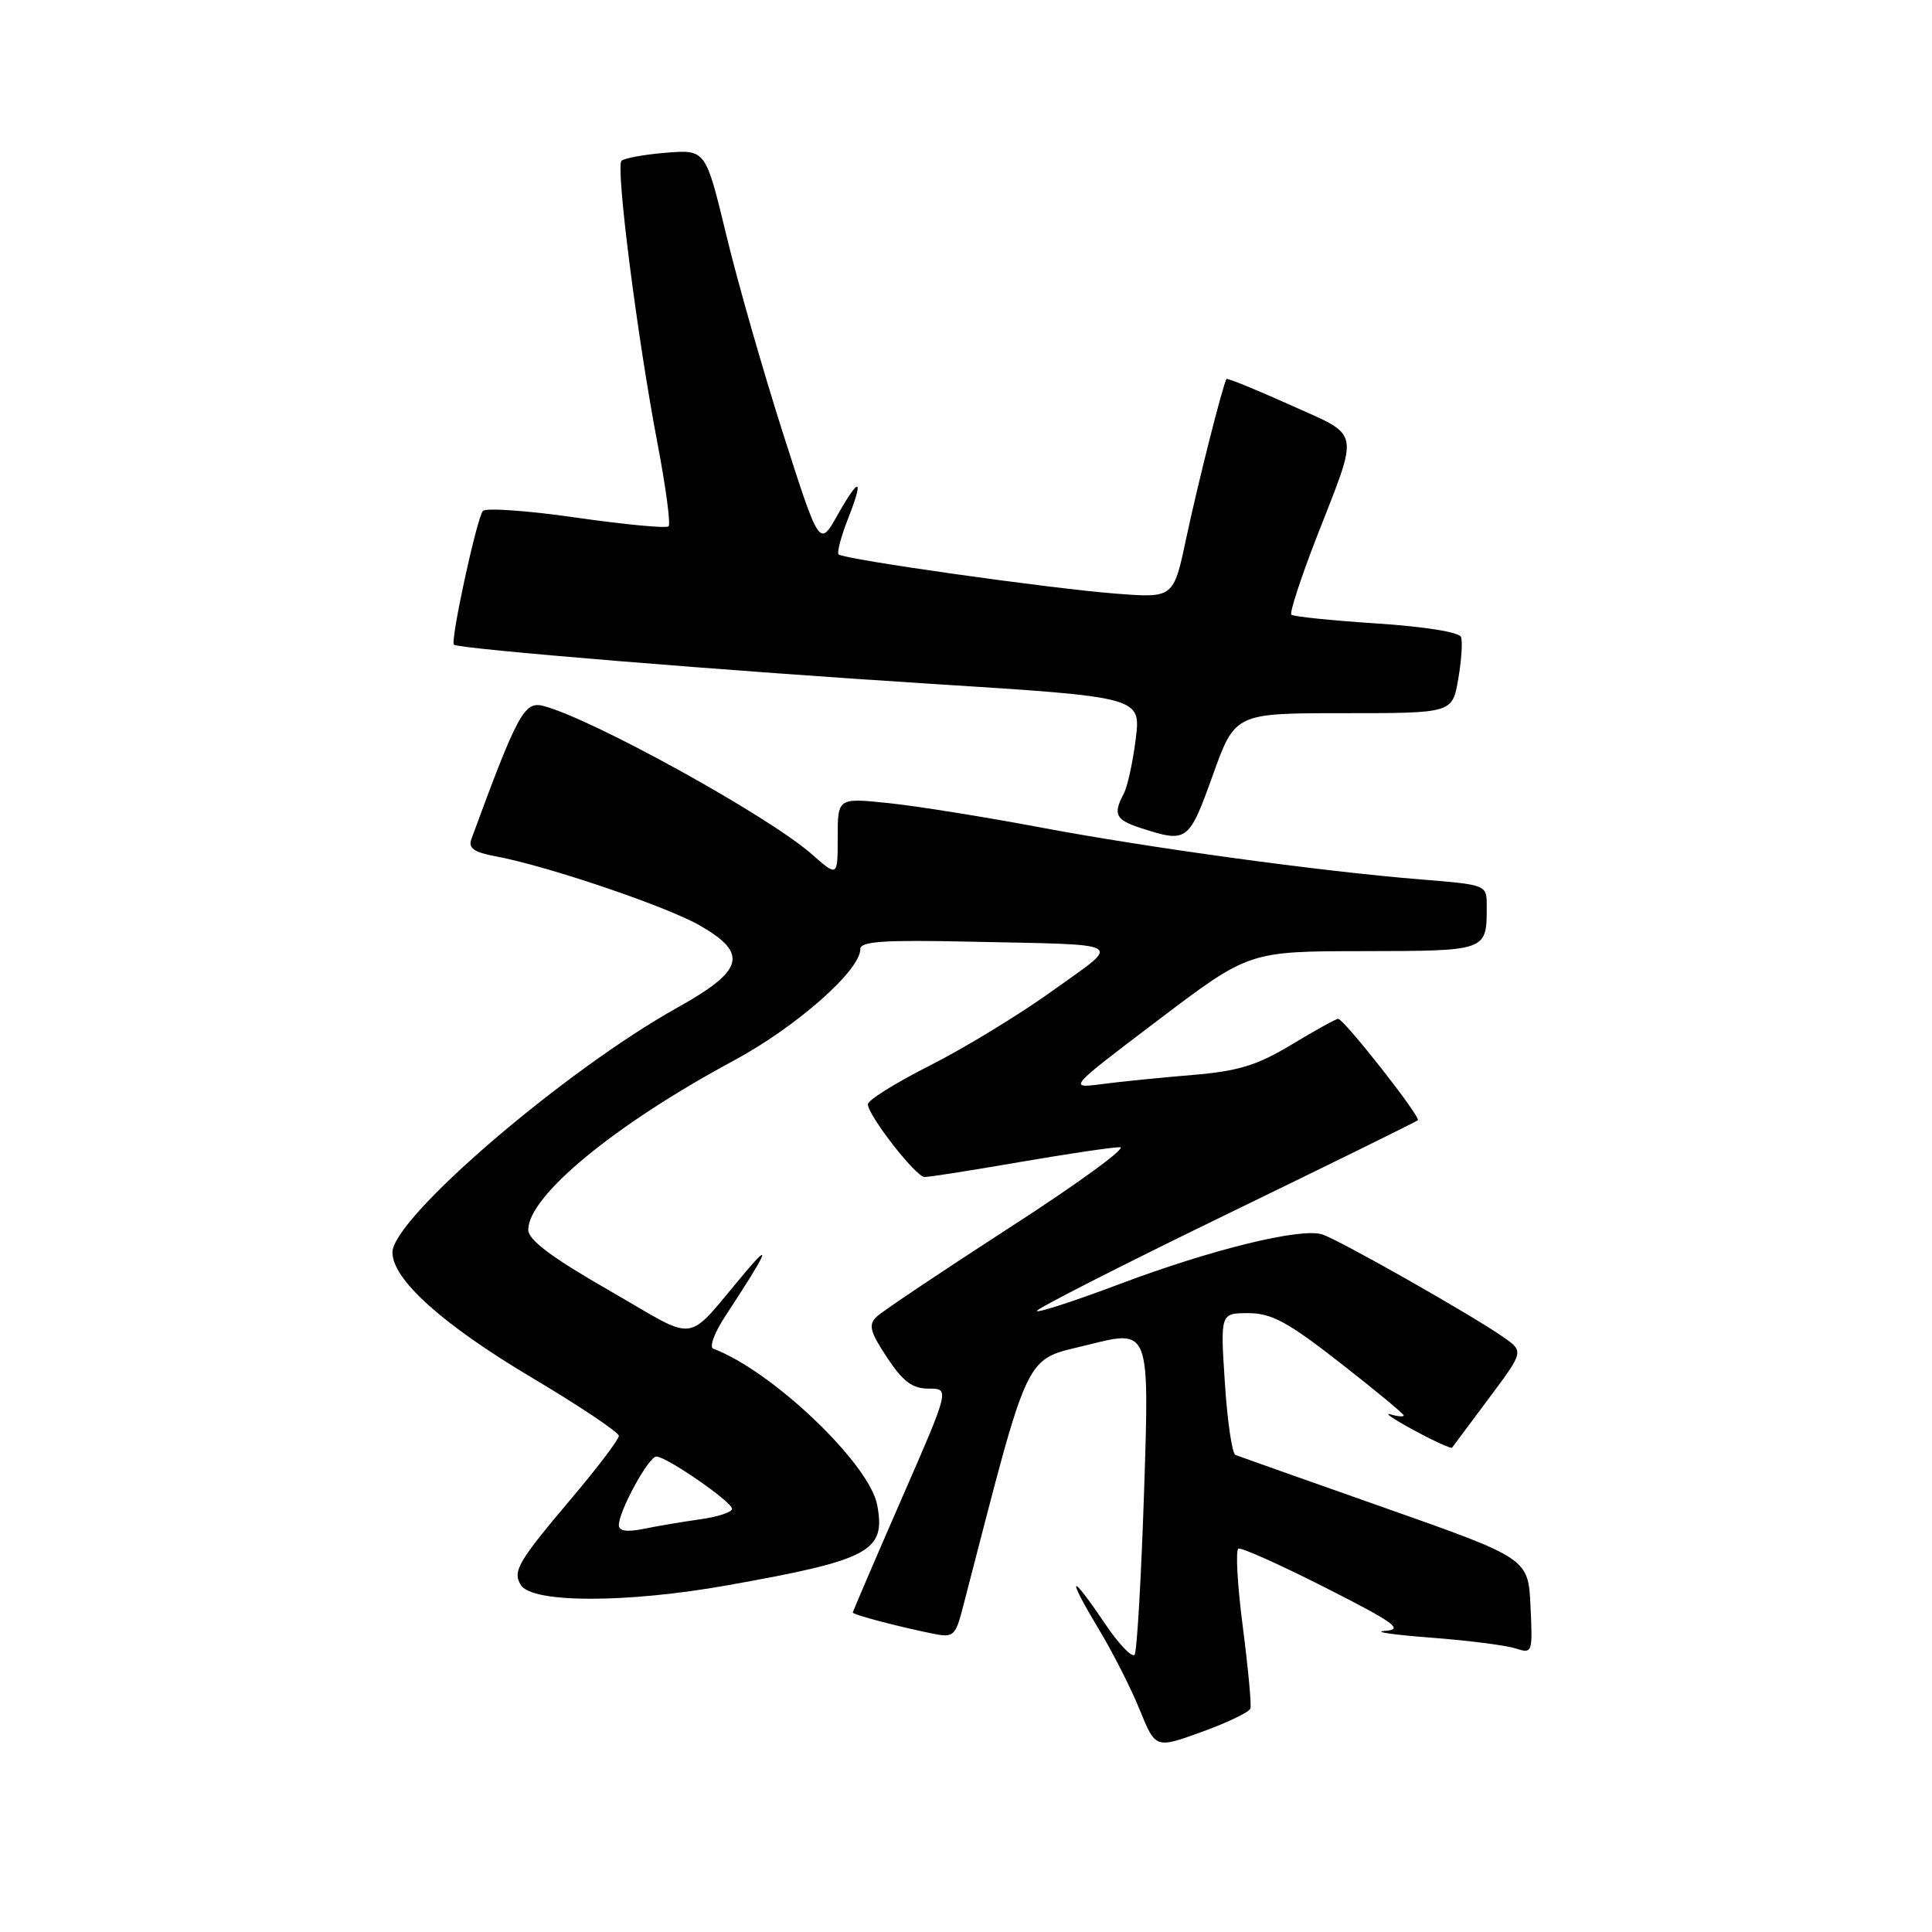 <?xml version="1.0" encoding="UTF-8" standalone="no"?>
<!DOCTYPE svg PUBLIC "-//W3C//DTD SVG 1.1//EN" "http://www.w3.org/Graphics/SVG/1.1/DTD/svg11.dtd" >
<svg xmlns="http://www.w3.org/2000/svg" xmlns:xlink="http://www.w3.org/1999/xlink" version="1.1" viewBox="0 0 256 256">
 <g >
 <path fill="currentColor"
d=" M 165.69 226.38 C 165.84 225.89 165.38 221.00 164.67 215.50 C 163.96 210.00 163.70 205.36 164.10 205.20 C 164.50 205.03 169.70 207.37 175.66 210.39 C 184.88 215.07 186.05 215.93 183.50 216.10 C 181.85 216.21 184.55 216.61 189.50 216.99 C 194.45 217.36 199.53 218.01 200.80 218.42 C 203.06 219.15 203.09 219.04 202.80 212.83 C 202.50 206.50 202.50 206.50 183.50 199.80 C 173.05 196.12 164.14 192.96 163.70 192.79 C 163.26 192.61 162.63 188.31 162.30 183.23 C 161.70 174.00 161.70 174.00 165.42 174.00 C 168.48 174.00 170.63 175.16 177.57 180.58 C 182.21 184.20 186.00 187.34 186.00 187.55 C 186.00 187.76 185.21 187.70 184.25 187.41 C 183.29 187.12 184.68 188.07 187.35 189.51 C 190.01 190.96 192.29 191.99 192.41 191.82 C 192.54 191.64 194.72 188.71 197.28 185.29 C 201.92 179.08 201.92 179.08 199.21 177.18 C 195.02 174.25 177.40 164.26 175.19 163.56 C 172.34 162.66 160.51 165.56 148.31 170.16 C 142.53 172.34 137.61 173.95 137.39 173.72 C 137.17 173.50 148.35 167.80 162.24 161.05 C 176.13 154.31 187.67 148.63 187.87 148.44 C 188.31 148.03 178.07 135.00 177.31 135.00 C 177.03 135.00 174.26 136.53 171.15 138.41 C 166.56 141.17 164.10 141.93 158.00 142.44 C 153.88 142.78 148.47 143.32 146.00 143.65 C 141.50 144.23 141.50 144.23 153.50 135.14 C 165.50 126.05 165.50 126.05 180.64 126.03 C 197.13 126.00 197.00 126.05 197.00 120.04 C 197.00 117.24 197.00 117.24 188.25 116.53 C 174.91 115.45 151.98 112.31 137.44 109.56 C 130.26 108.21 121.37 106.79 117.69 106.41 C 111.00 105.72 111.00 105.72 111.00 110.97 C 111.00 116.21 111.00 116.21 107.55 113.17 C 101.71 108.05 78.18 95.07 71.91 93.52 C 69.47 92.92 68.51 94.71 62.48 111.13 C 62.01 112.39 62.74 112.91 65.69 113.47 C 72.49 114.73 88.39 120.12 92.75 122.64 C 99.20 126.35 98.59 128.59 89.78 133.50 C 74.77 141.87 52.00 161.43 52.00 165.95 C 52.00 169.54 58.64 175.51 70.48 182.55 C 76.82 186.32 82.00 189.79 82.00 190.26 C 82.00 190.73 79.26 194.35 75.92 198.31 C 68.60 206.97 67.88 208.19 69.02 210.03 C 70.51 212.44 83.04 212.45 96.50 210.04 C 115.30 206.69 117.40 205.55 116.23 199.41 C 115.17 193.90 102.30 181.63 94.51 178.71 C 93.96 178.50 94.67 176.57 96.09 174.42 C 101.57 166.07 102.41 164.27 98.86 168.46 C 90.54 178.28 92.86 177.95 80.73 171.00 C 73.07 166.60 70.00 164.30 70.00 162.95 C 70.00 158.46 81.46 149.02 97.16 140.57 C 105.48 136.10 114.00 128.60 114.00 125.75 C 114.00 124.74 117.10 124.53 128.25 124.77 C 149.76 125.24 148.71 124.63 139.50 131.26 C 135.10 134.42 127.79 138.88 123.25 141.17 C 118.71 143.46 115.00 145.77 115.00 146.32 C 115.00 147.78 121.34 155.93 122.50 155.96 C 123.05 155.98 128.68 155.09 135.00 154.00 C 141.32 152.91 147.35 152.01 148.39 152.01 C 149.44 152.00 142.91 156.77 133.89 162.59 C 124.88 168.42 116.90 173.76 116.16 174.47 C 115.04 175.54 115.27 176.45 117.54 179.88 C 119.65 183.07 120.89 184.00 123.06 184.00 C 125.85 184.00 125.85 184.00 119.42 198.71 C 115.89 206.80 113.00 213.54 113.00 213.67 C 113.00 213.95 118.94 215.52 123.52 216.45 C 126.38 217.03 126.59 216.85 127.64 212.78 C 136.65 178.05 135.54 180.36 144.28 178.17 C 152.30 176.15 152.30 176.15 151.61 197.24 C 151.23 208.84 150.66 218.74 150.35 219.24 C 150.04 219.74 148.25 217.87 146.37 215.08 C 141.77 208.25 141.24 208.63 145.50 215.71 C 147.39 218.84 149.88 223.73 151.02 226.56 C 153.11 231.71 153.11 231.71 159.26 229.48 C 162.65 228.25 165.54 226.86 165.69 226.38 Z  M 160.69 102.75 C 163.65 94.50 163.65 94.50 178.04 94.50 C 192.44 94.50 192.44 94.50 193.22 90.00 C 193.65 87.53 193.82 85.01 193.59 84.40 C 193.35 83.76 188.68 83.02 182.38 82.61 C 176.44 82.22 171.37 81.70 171.11 81.45 C 170.86 81.19 172.36 76.60 174.44 71.24 C 180.16 56.56 180.43 57.93 170.94 53.65 C 166.42 51.62 162.63 50.07 162.52 50.22 C 162.06 50.86 158.72 64.07 157.17 71.37 C 155.50 79.25 155.50 79.25 147.88 78.66 C 139.22 78.00 111.78 74.12 111.12 73.46 C 110.88 73.22 111.43 71.14 112.33 68.83 C 114.52 63.28 113.92 63.03 110.97 68.26 C 108.58 72.50 108.58 72.50 103.78 57.50 C 101.14 49.25 97.74 37.39 96.24 31.15 C 93.50 19.81 93.50 19.81 88.25 20.24 C 85.36 20.47 82.71 20.96 82.35 21.31 C 81.56 22.11 84.44 44.70 87.14 58.86 C 88.23 64.56 88.88 69.46 88.59 69.74 C 88.30 70.03 82.81 69.51 76.38 68.59 C 69.95 67.66 64.38 67.27 63.99 67.70 C 63.18 68.63 59.63 84.99 60.15 85.43 C 60.83 85.99 96.80 88.94 123.84 90.64 C 151.18 92.37 151.18 92.37 150.49 97.93 C 150.11 100.99 149.39 104.26 148.90 105.18 C 147.44 107.92 147.82 108.65 151.25 109.75 C 157.31 111.70 157.53 111.54 160.69 102.75 Z  M 82.00 202.09 C 82.00 200.22 85.95 193.00 86.97 193.00 C 88.32 193.00 97.00 199.00 97.00 199.93 C 97.00 200.37 95.09 201.00 92.75 201.32 C 90.41 201.65 87.04 202.22 85.25 202.59 C 83.06 203.03 82.00 202.87 82.00 202.09 Z "/>
</g>
</svg>